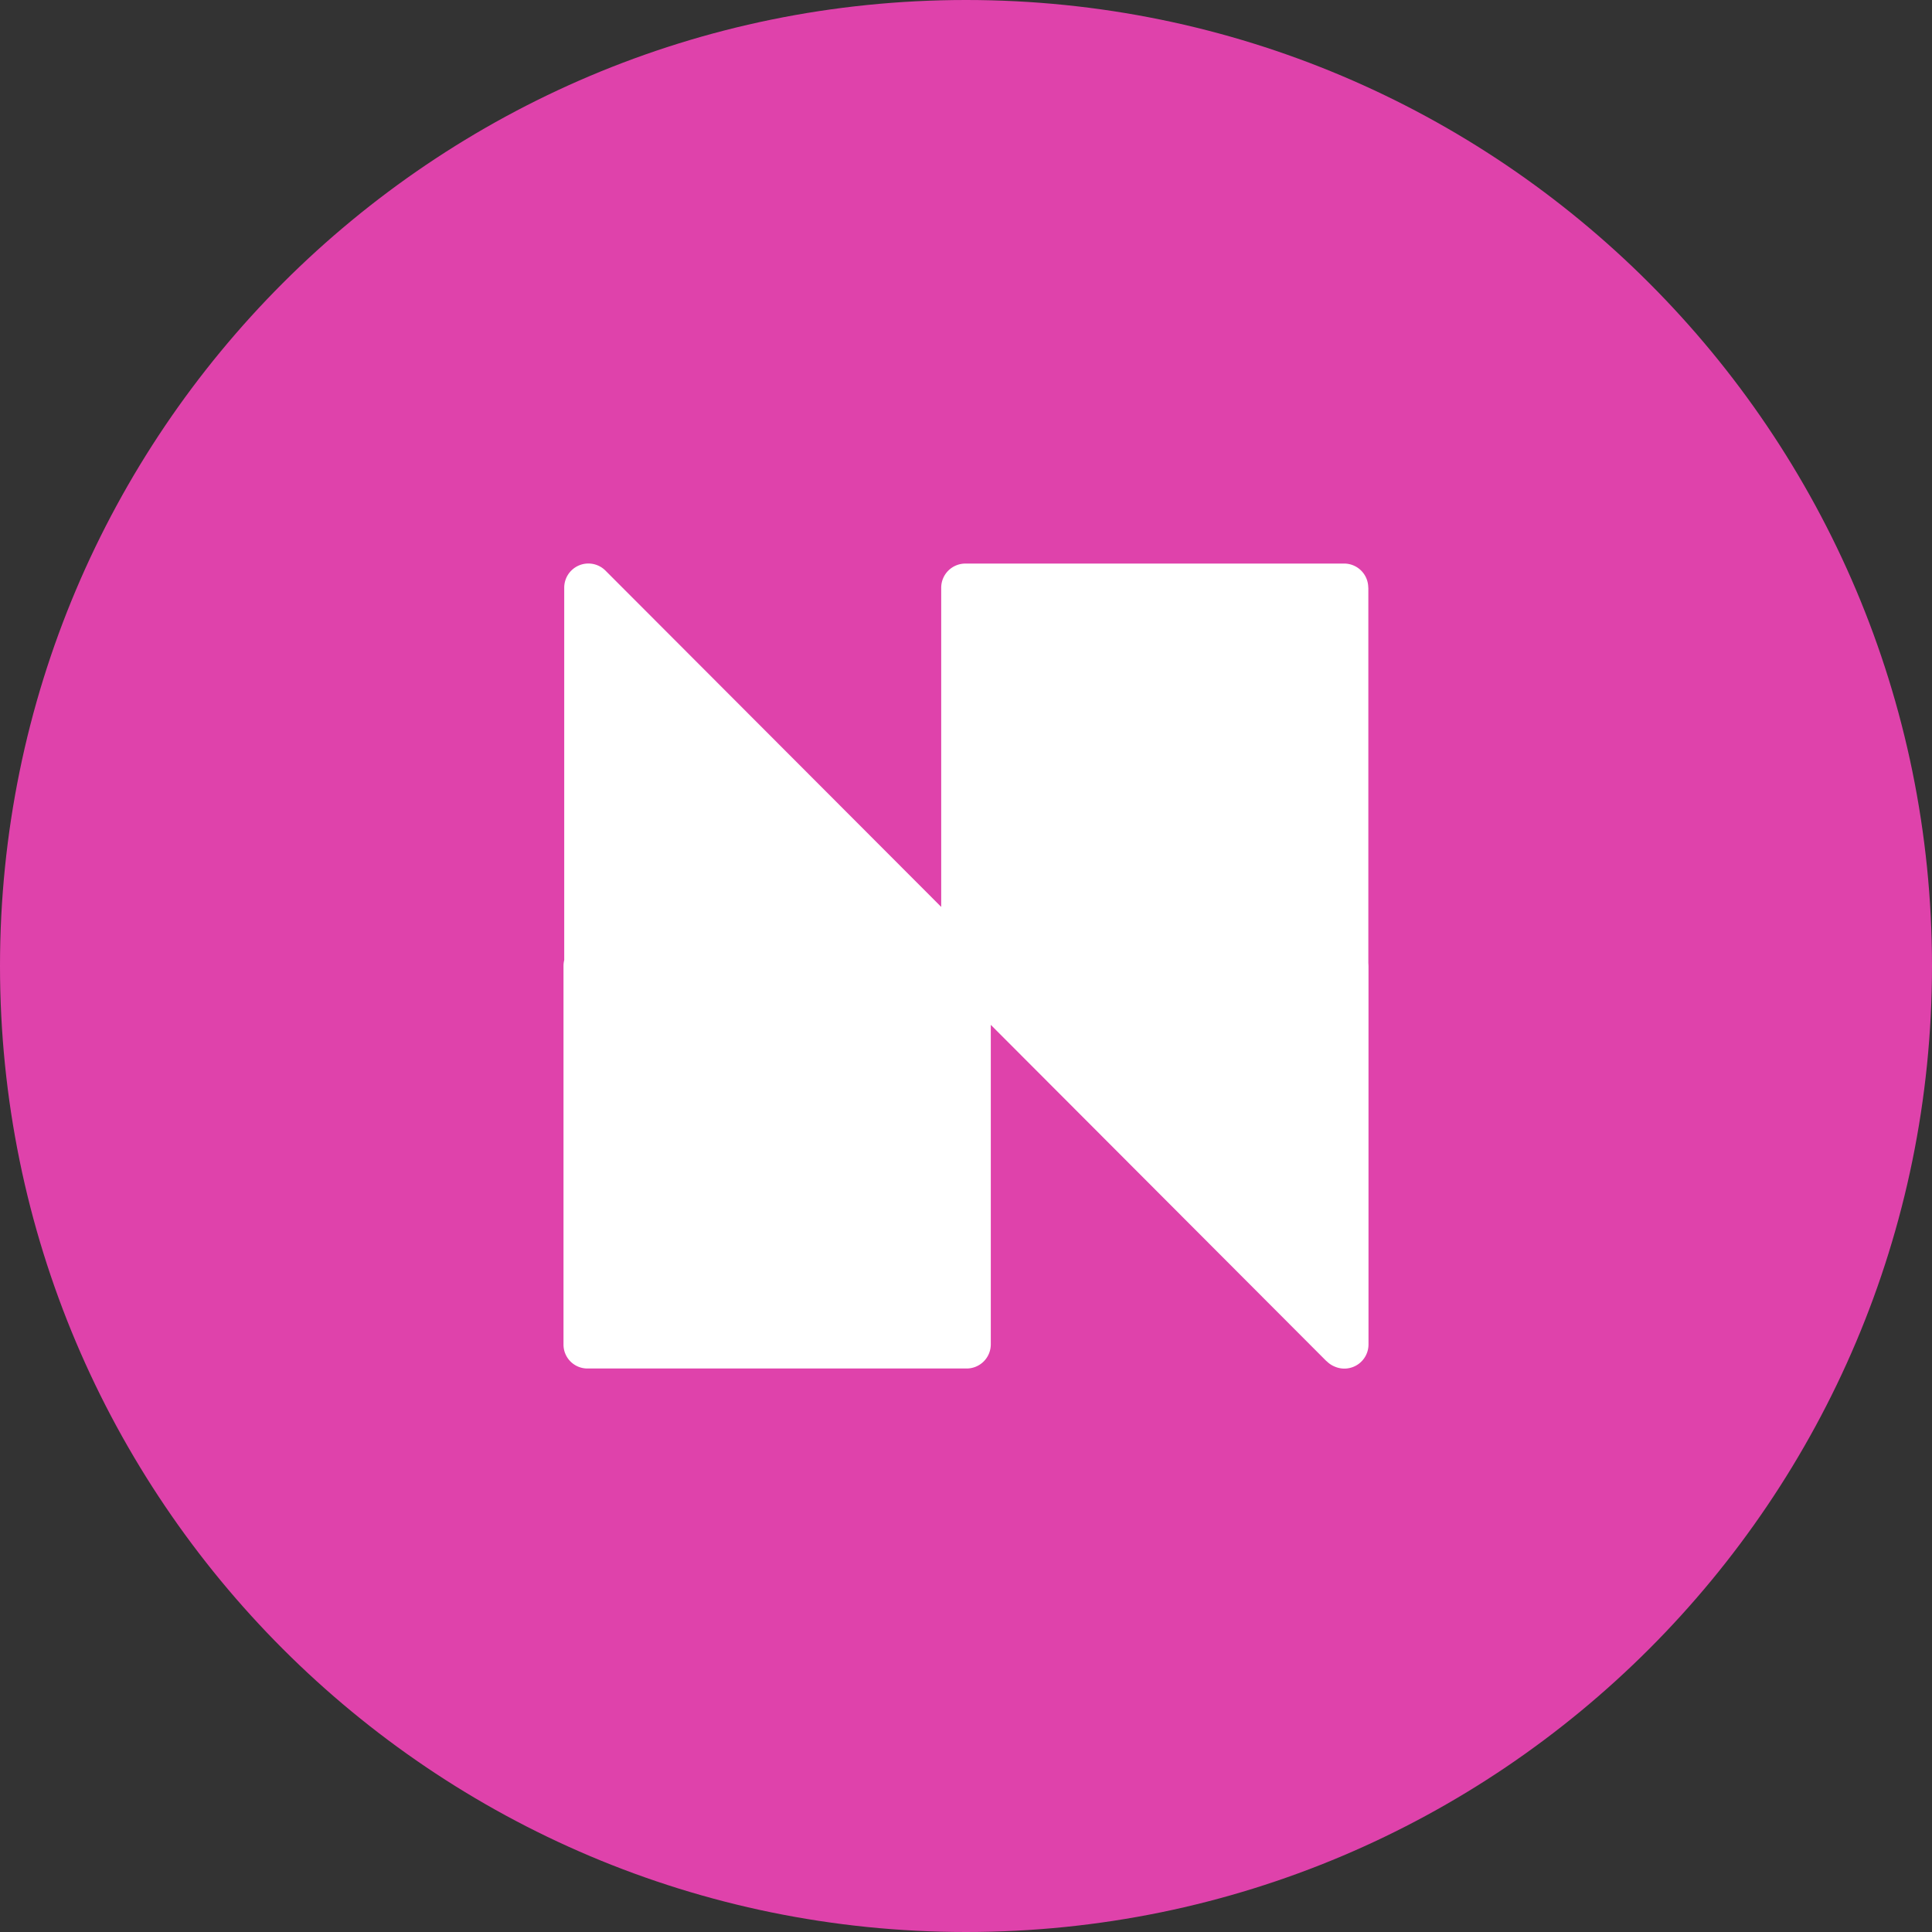 <svg xmlns="http://www.w3.org/2000/svg" fill="none" viewBox="0 0 24 24"><rect x="0" y="0" width="24" height="24" fill="#333333" stroke="none"/><g clip-path="url(#a)"><path fill="#DF42AB" d="M12 24c6.627 0 12-5.373 12-12S18.627 0 12 0 0 5.373 0 12s5.373 12 12 12"/><path fill="#fff" fill-rule="evenodd" d="M16.998 7.299v4.662l.002.038v4.7a.3.3 0 0 1-.418.278.3.3 0 0 1-.102-.068h-.002l-4.17-4.178V16.7a.3.3 0 0 1-.298.3H7.3a.297.297 0 0 1-.3-.3v-4.701a.3.3 0 0 1 .009-.073V7.298a.3.3 0 0 1 .513-.209l4.17 4.177V7.3a.3.3 0 0 1 .3-.299h4.717a.3.3 0 0 1 .288.299" clip-rule="evenodd"/></g><defs><clipPath id="a"><path fill="#fff" d="M0 0h24v24H0z"/></clipPath></defs></svg>